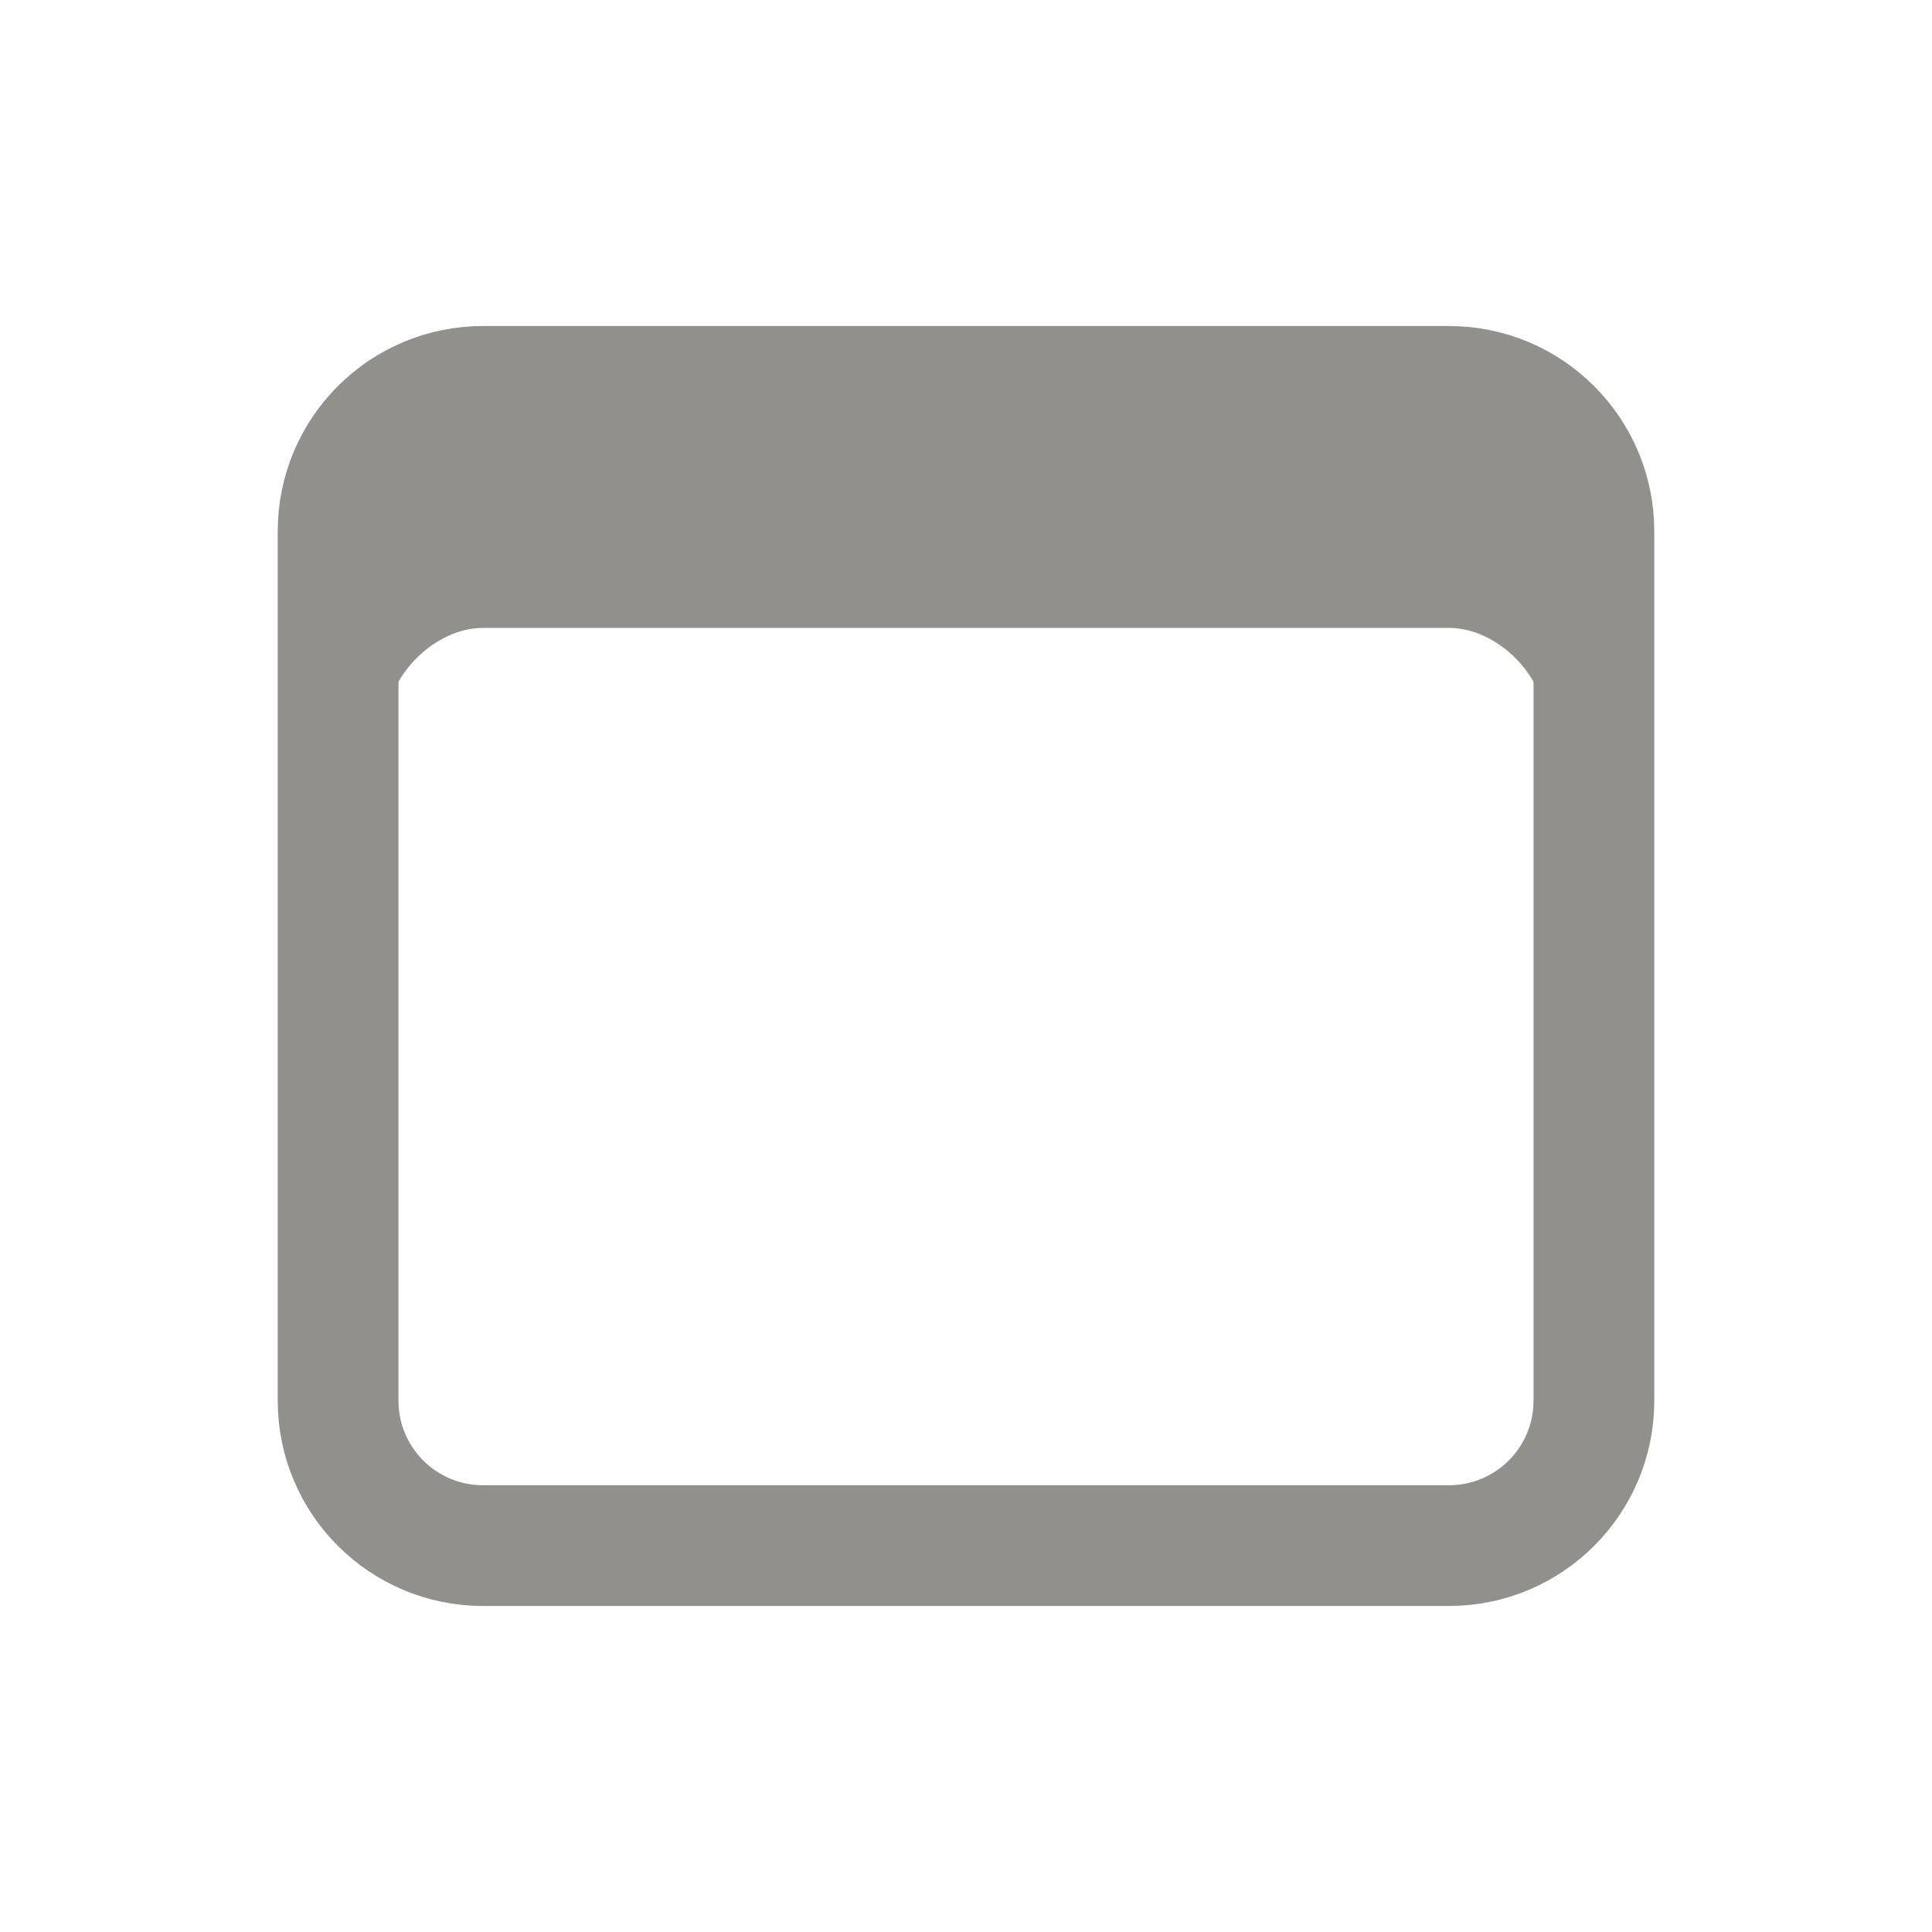 <!-- Generated by IcoMoon.io -->
<svg version="1.1" xmlns="http://www.w3.org/2000/svg" width="40" height="40" viewBox="0 0 40 40">
<title>io-browsers-outline</title>
<path fill="none" stroke-linejoin="round" stroke-linecap="butt" stroke-miterlimit="4" stroke-width="2.5" stroke="#91908d" d="M10 8h20c1.657 0 3 1.343 3 3v18c0 1.657-1.343 3-3 3h-20c-1.657 0-3-1.343-3-3v-18c0-1.657 1.343-3 3-3z"></path>
<path fill="#91908d" d="M28.864 8h-17.728c-2.281 0-4.136 1.884-4.136 4.2v2.8h1c0-1 1-2 2-2h20c1 0 2 1 2 2h1v-2.8c0-2.316-1.856-4.2-4.136-4.2z"></path>
</svg>
